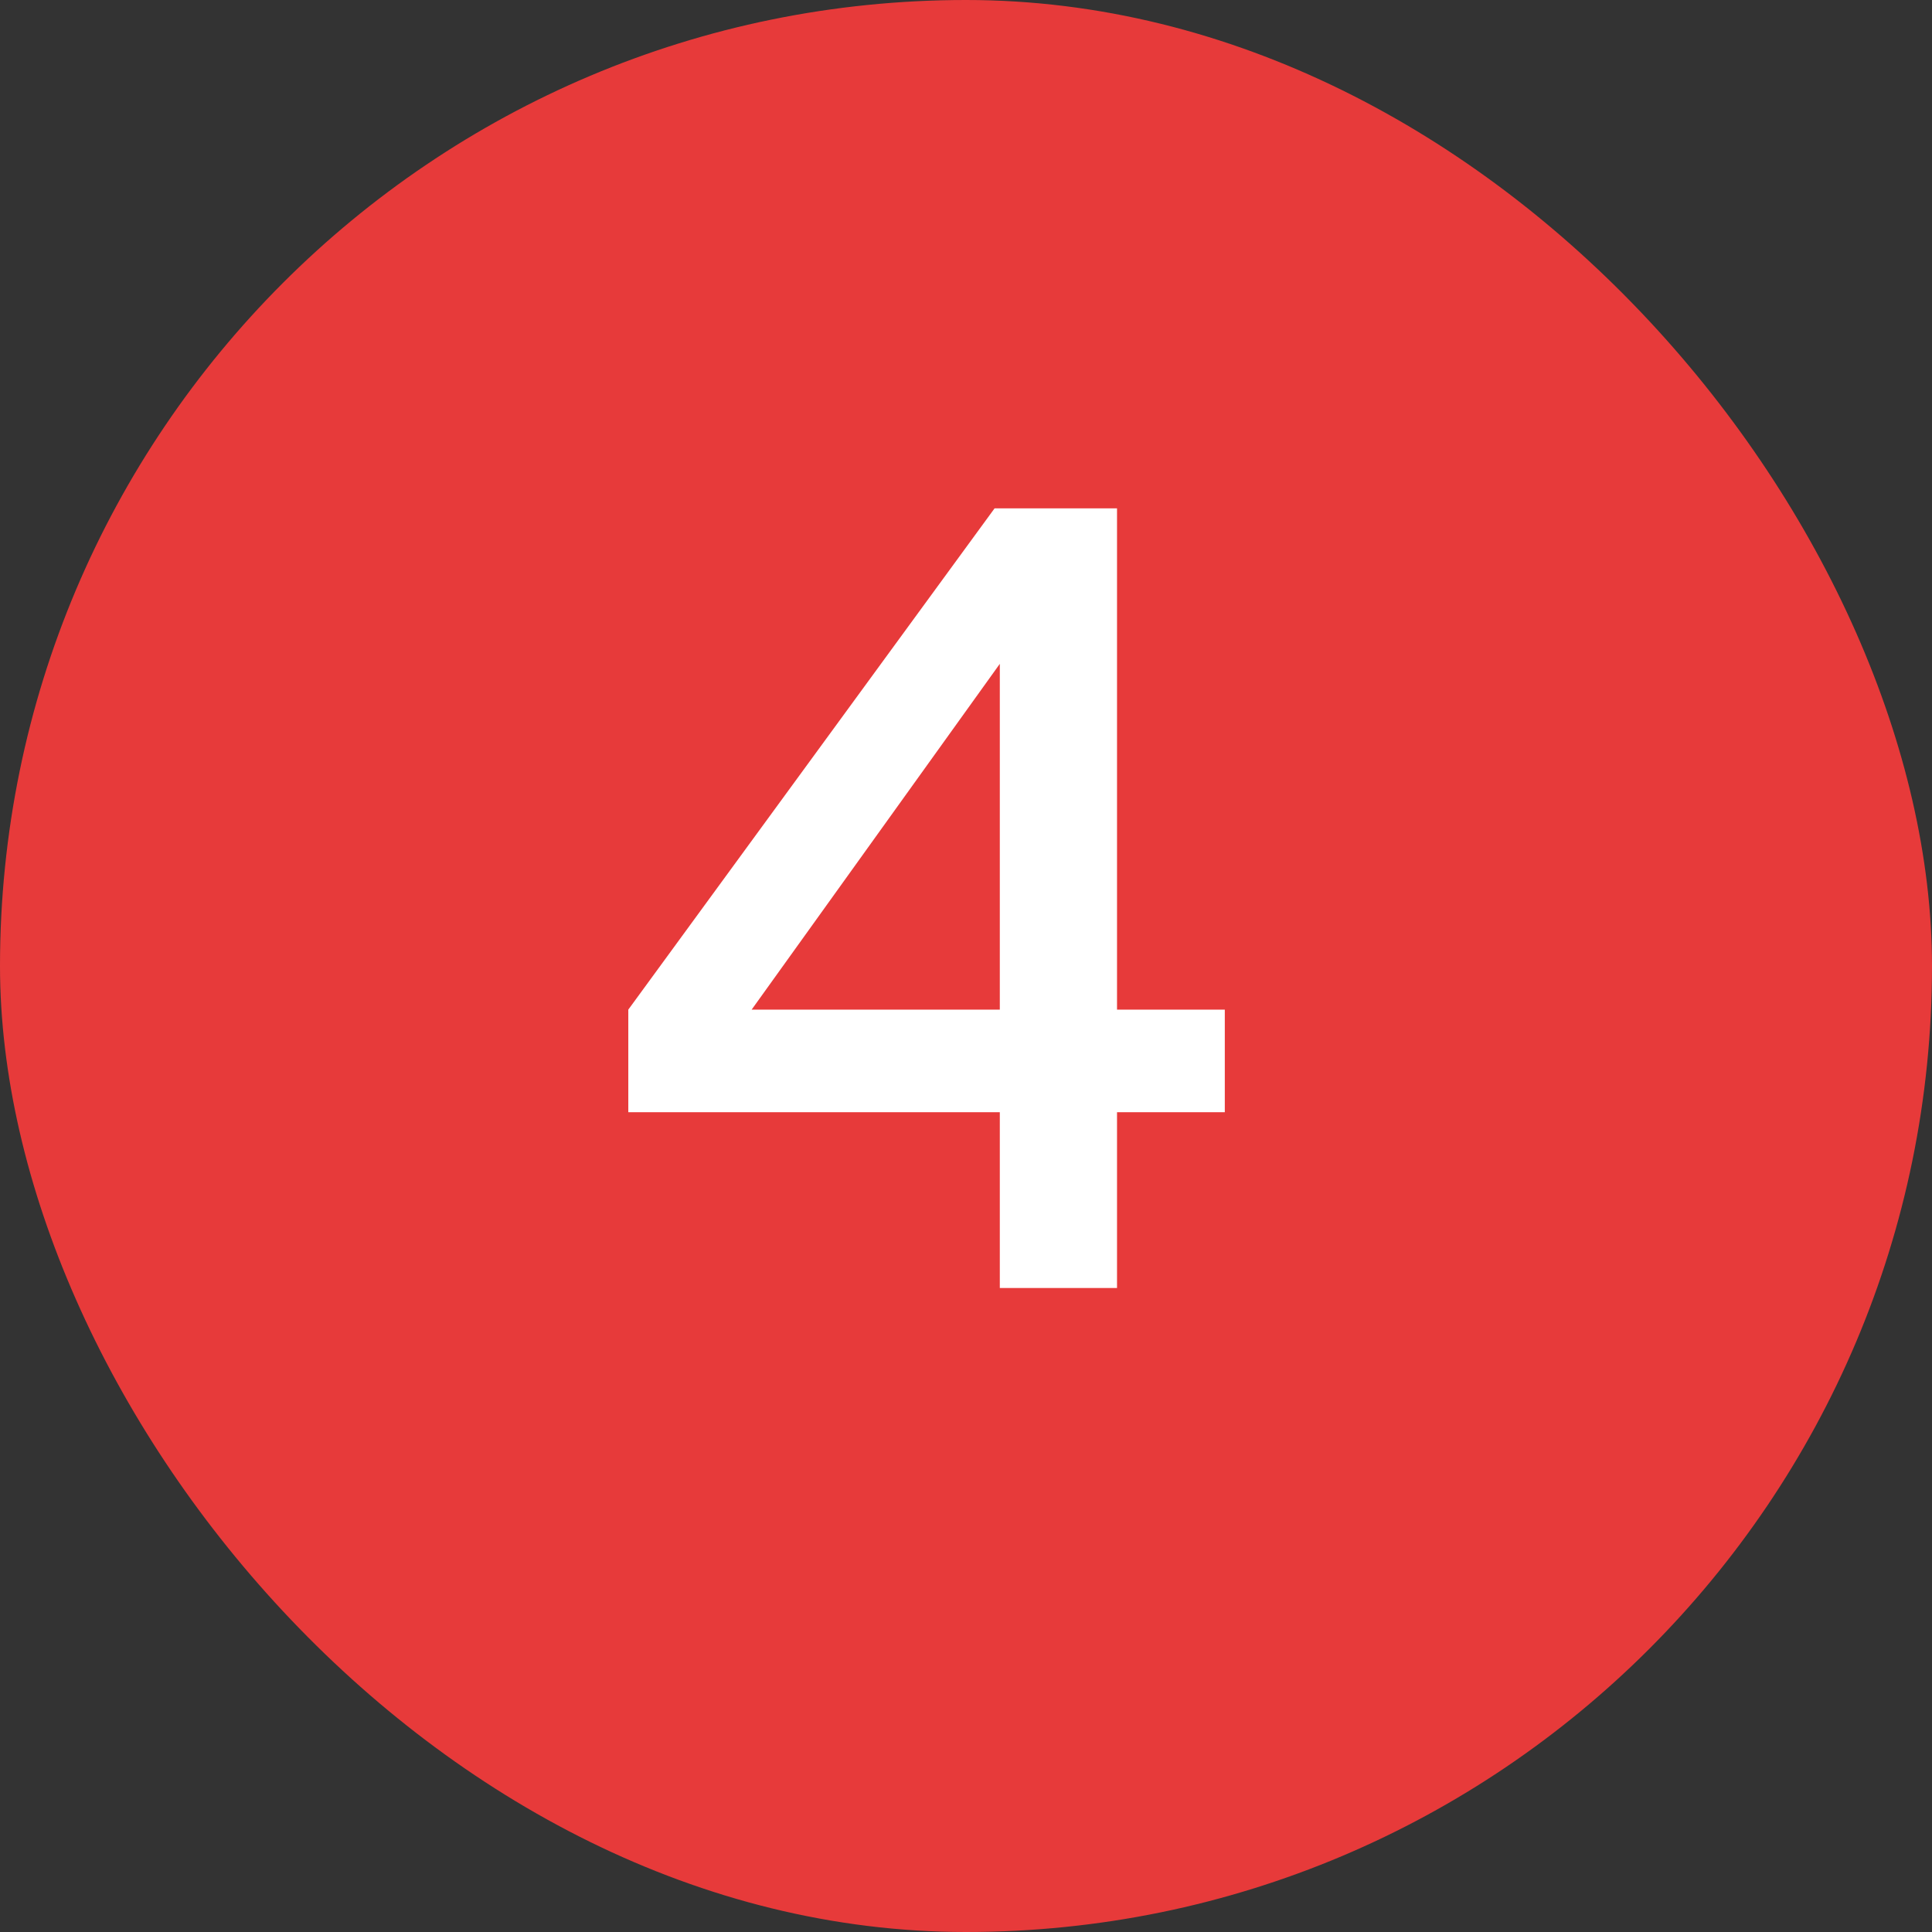 <svg width="24" height="24" viewBox="0 0 24 24" fill="none" xmlns="http://www.w3.org/2000/svg">
<rect x="0" y="0" width="24" height="24" fill="#333333" stroke="none"/>
<rect width="24" height="24" rx="12" fill="#E73A3A"/>
<path d="M12.42 16V13.816H7.805V12.542L12.355 6.315H13.876V12.542H15.215V13.816H13.876V16H12.42ZM8.936 13.101L8.689 12.542H12.42V7.537L12.836 7.667L8.936 13.101Z" fill="white"/>
</svg>
